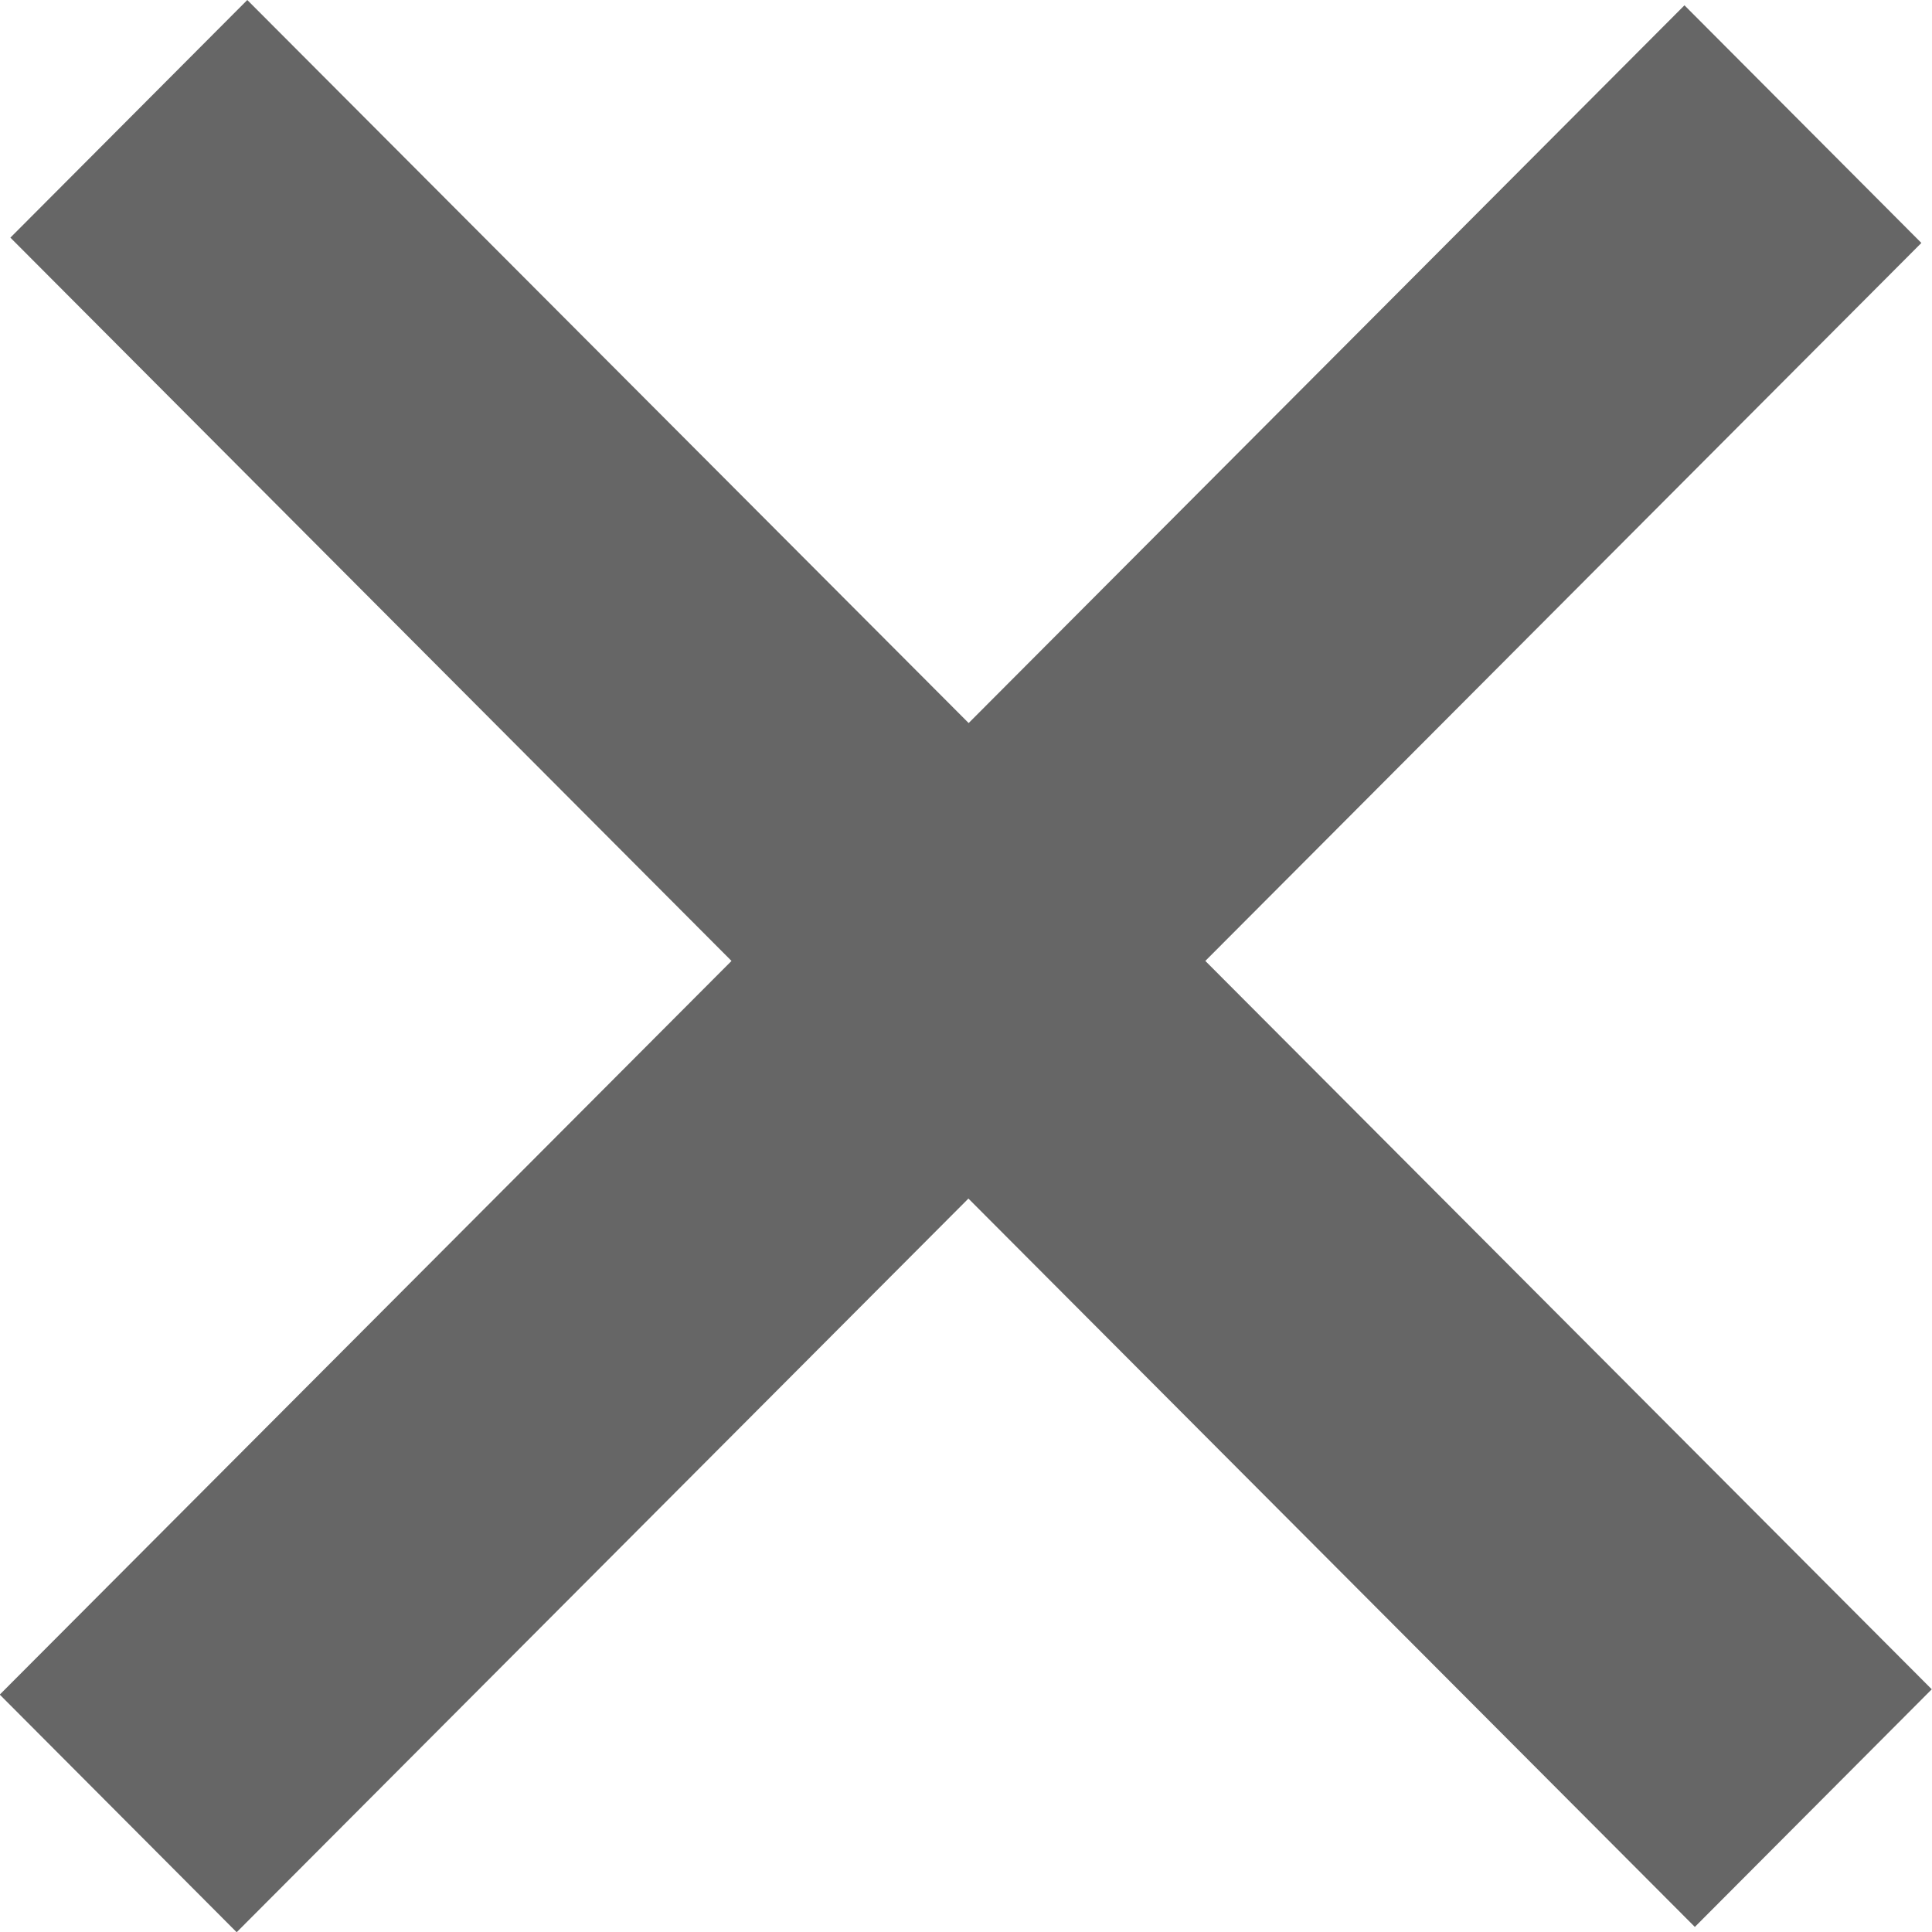 <svg xmlns="http://www.w3.org/2000/svg" width="8" height="8" viewBox="0 0 8 8"><defs><style>.a{opacity:0.6;}</style></defs><path class="a" d="M11.243,10.313l-.981.984,2.986,2.995-3.03,3.038.981.984,3.03-3.038,3.008,3.016.981-.984-3.008-3.016,2.965-2.973-.981-.984L14.23,13.307Z" transform="translate(-10.219 -10.313)"/></svg>